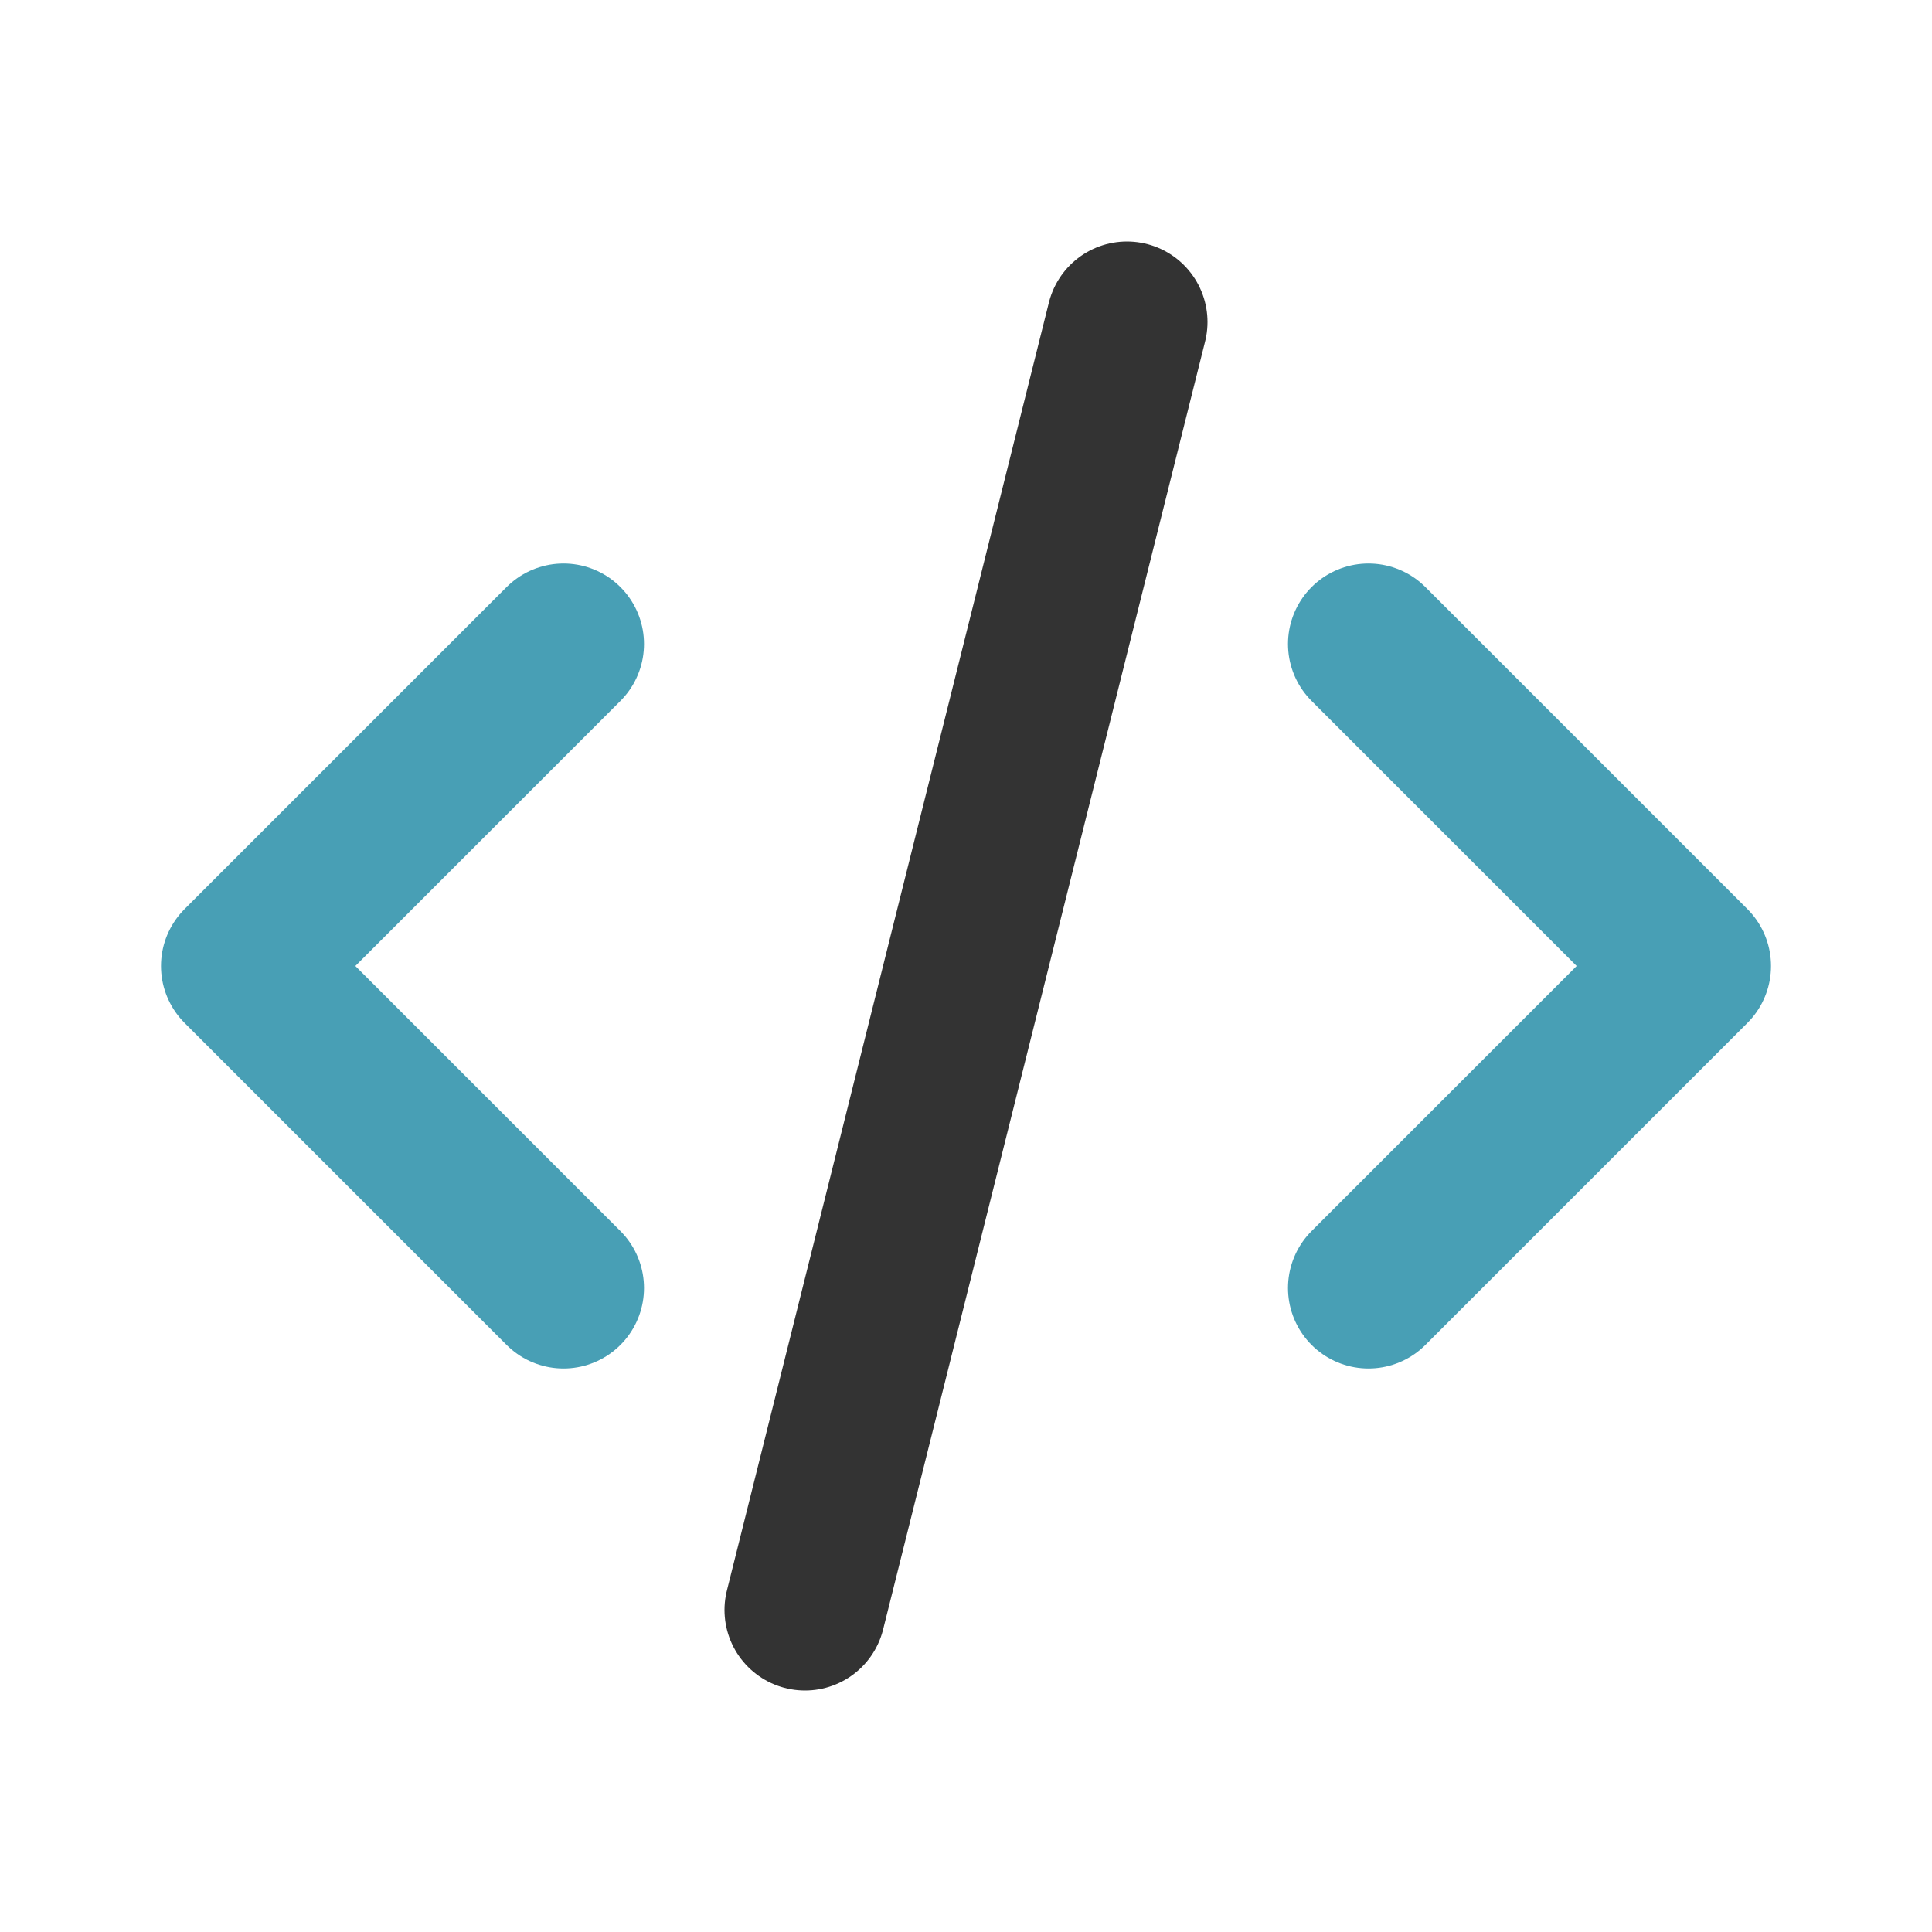 <svg viewBox="0 0 24 24" fill="none" xmlns="http://www.w3.org/2000/svg">
  <g id="SVGRepo_bgCarrier" stroke-width="0"></g>
  <g id="SVGRepo_tracerCarrier" stroke-linecap="round" stroke-linejoin="round"></g>
  <g id="SVGRepo_iconCarrier">
    <path d="M7 8L3 12L7 16" stroke="#489FB5" stroke-width="2" stroke-linecap="round" stroke-linejoin="round"></path>
    <path d="M17 8L21 12L17 16" stroke="#489FB5" stroke-width="2" stroke-linecap="round" stroke-linejoin="round"></path>
    <path d="M14 4L10 20" stroke="#333333" stroke-width="2" stroke-linecap="round" stroke-linejoin="round"></path>
  </g>
</svg>